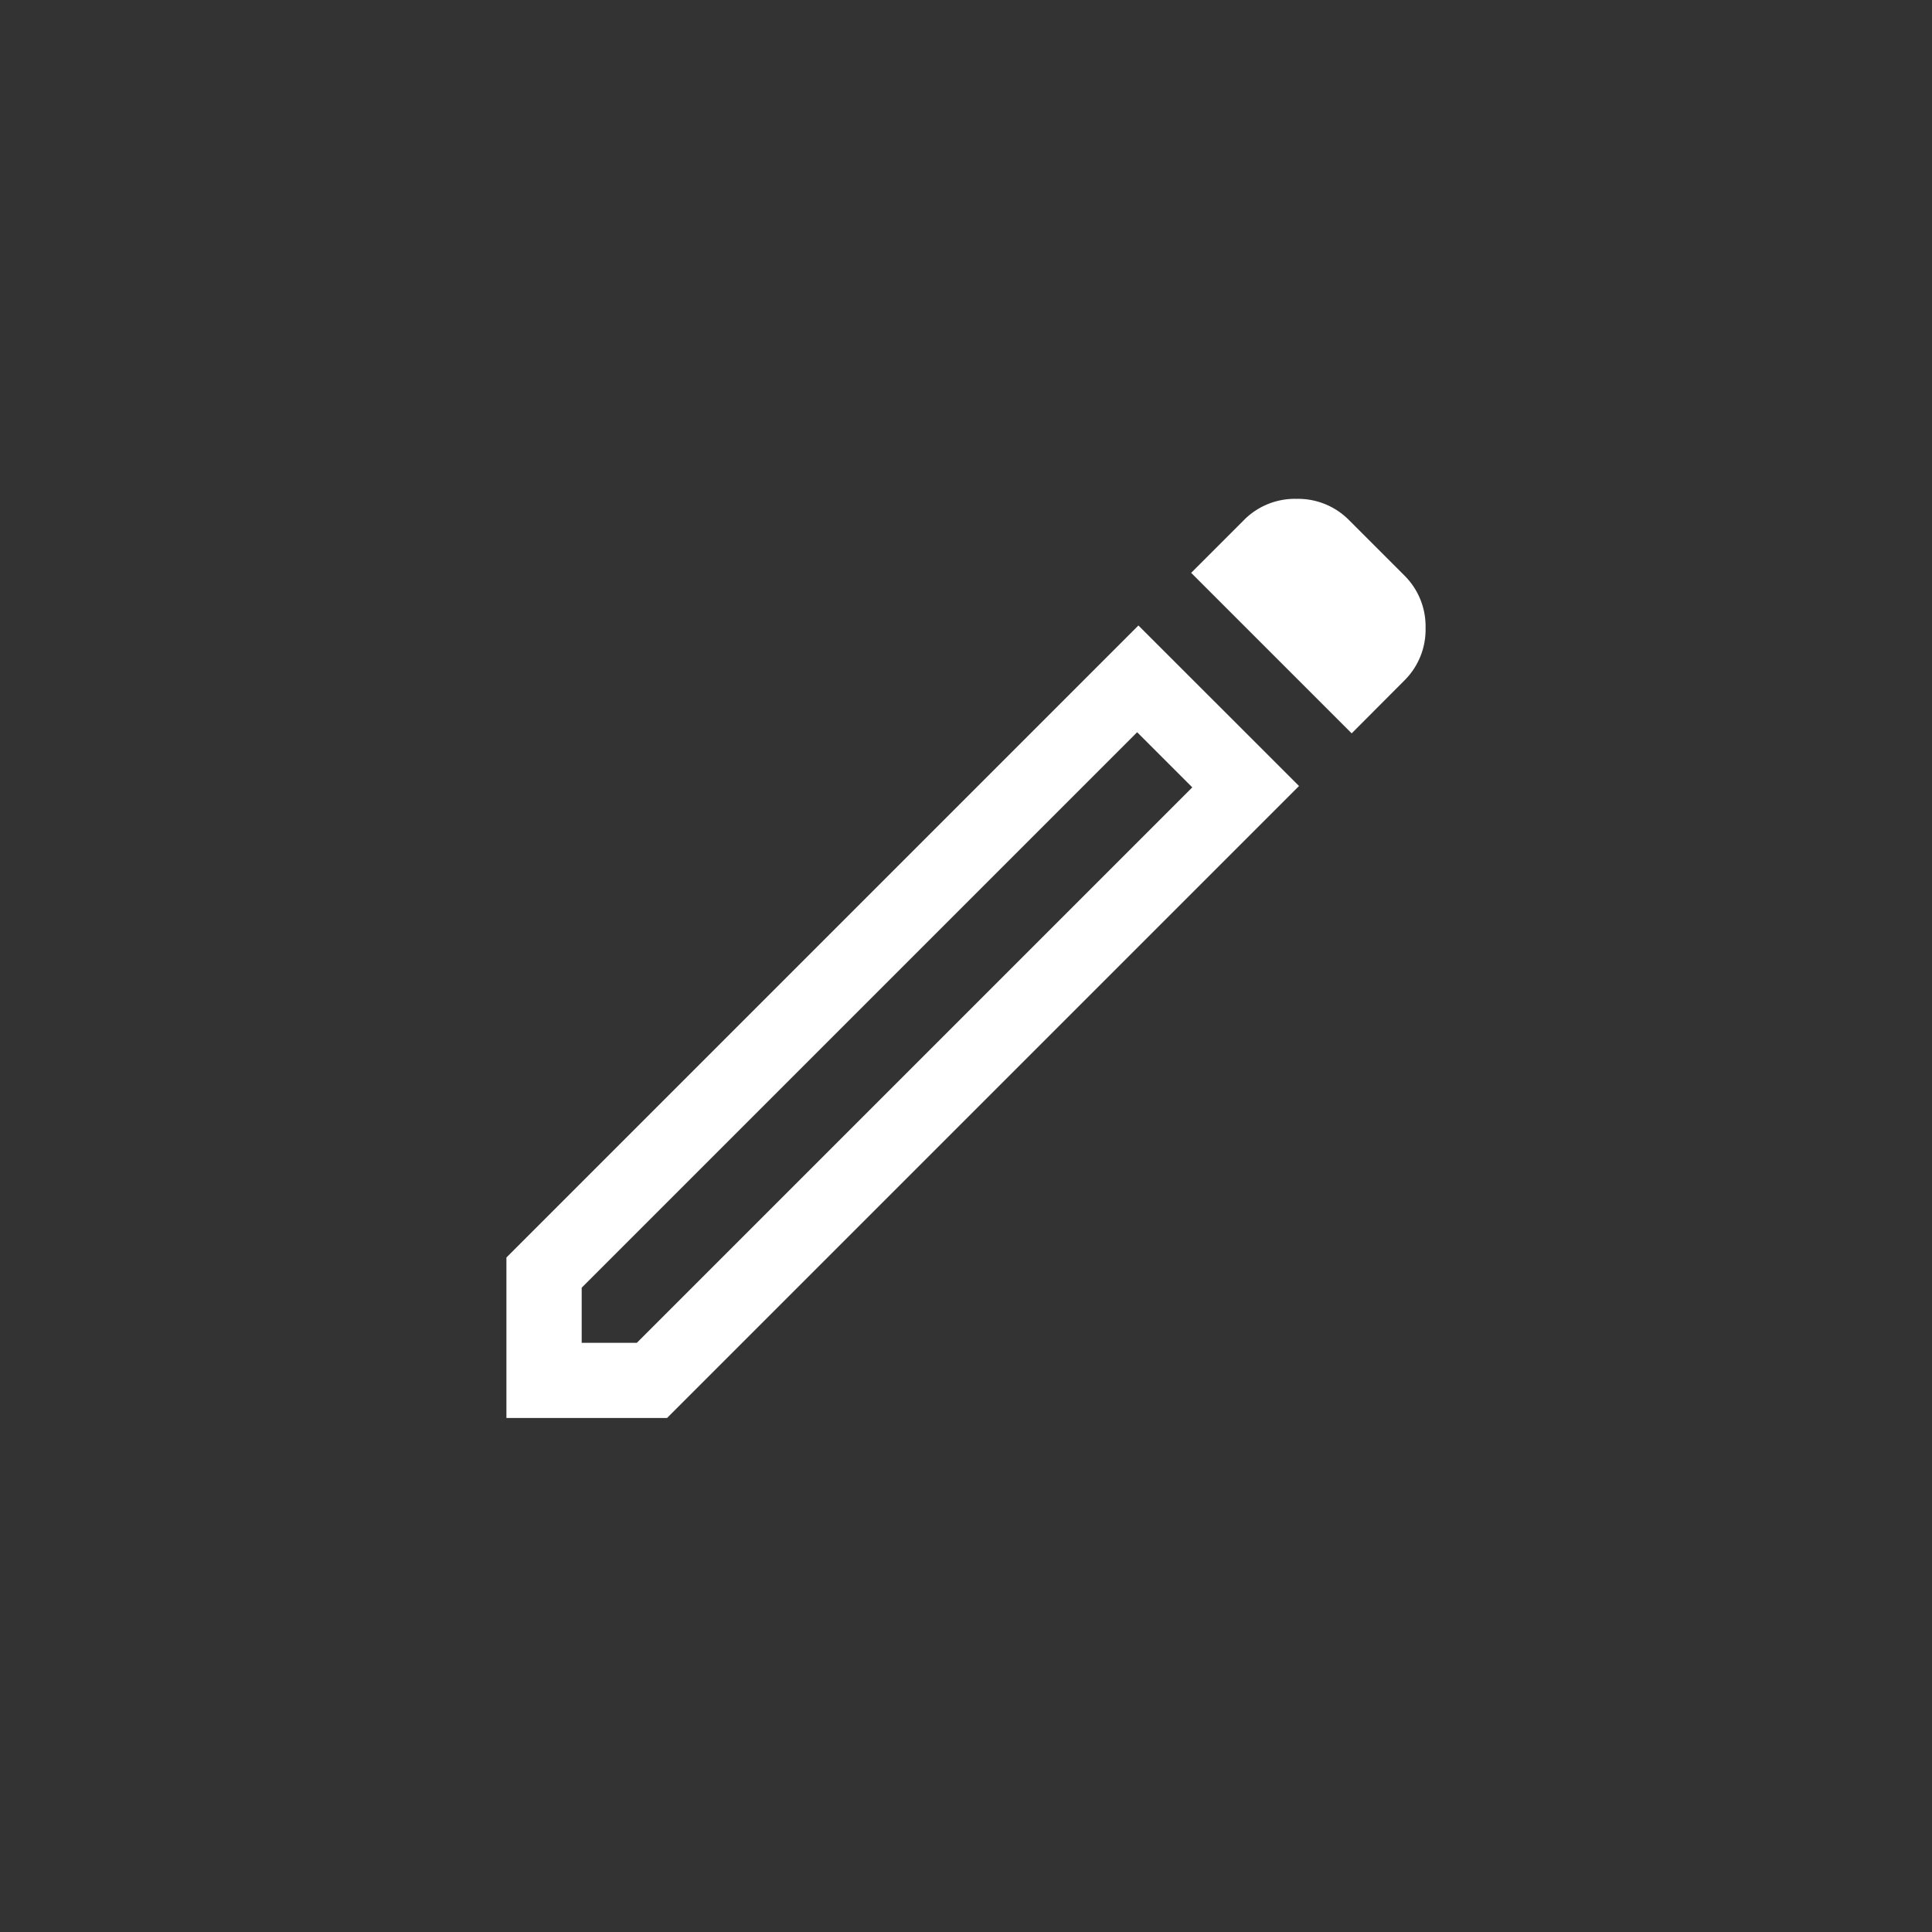 <svg xmlns="http://www.w3.org/2000/svg" width="24" height="24" viewBox="0 0 24 24">
    <rect x="0" y="0" width="24" height="24" fill="#333333" stroke="none"/>
    <g data-name="그룹 130222">
        <path d="M120.935-842.516h.685l6.9-6.9-.685-.685-6.9 6.9zm9.565-7.571-1.994-1.994.654-.654a.889.889 0 0 1 .654-.265.889.889 0 0 1 .654.265l.685.685a.889.889 0 0 1 .265.654.889.889 0 0 1-.265.654zm-.654.654-7.851 7.851H120v-1.994l7.851-7.851zm-1.667-.327-.343-.343.685.685z" transform="translate(-113.709 859.197)" style="fill:#fff"/>
        <path data-name="사각형 67830" style="fill:none" d="M0 0h24v24H0z"/>
    </g>
</svg>
